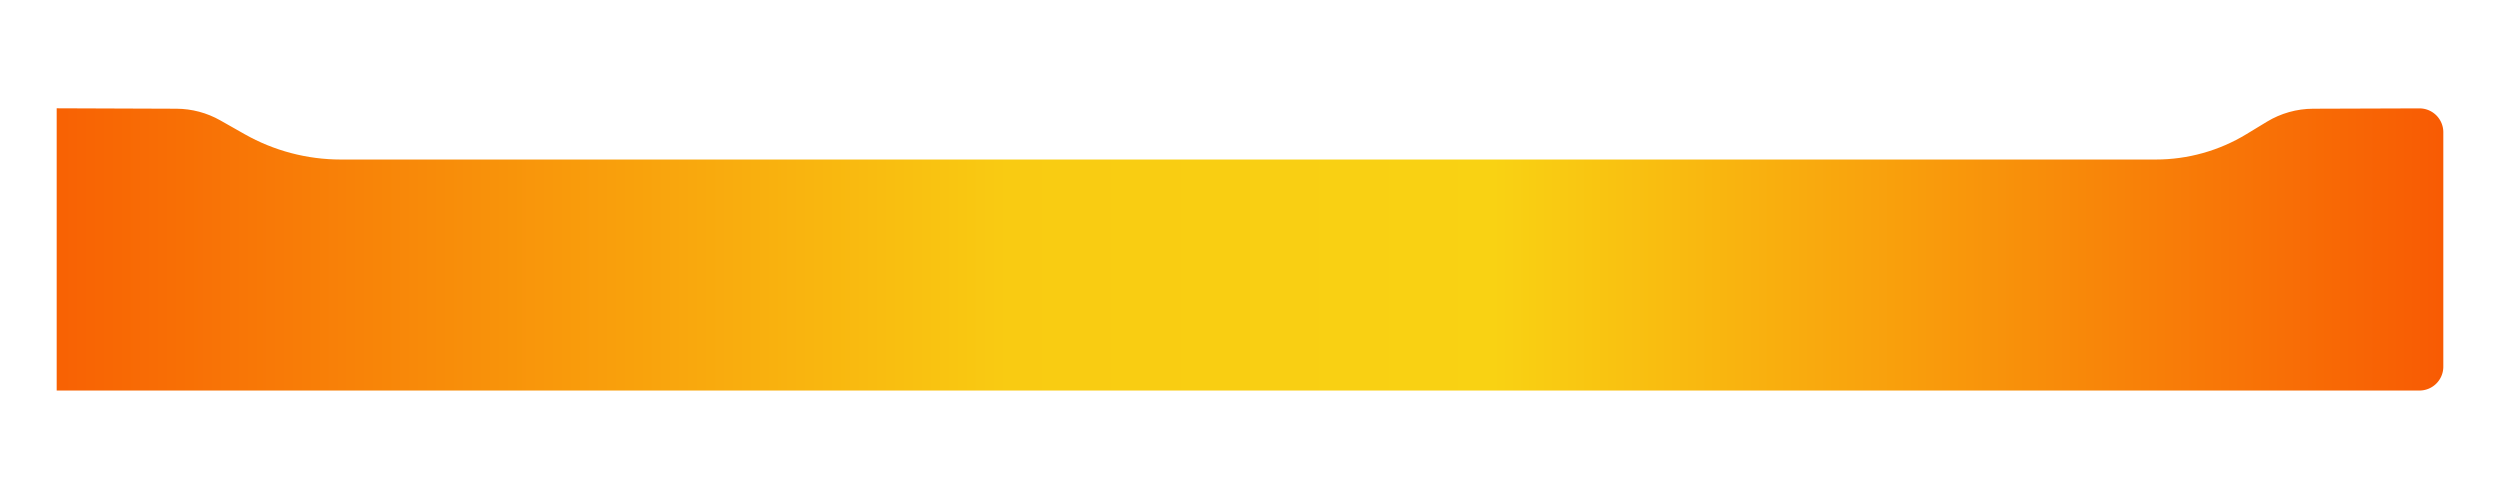 <?xml version="1.0" encoding="utf-8"?>
<svg width="300px" height="60px" viewBox="0 0 838 134" version="1.1" xmlns="http://www.w3.org/2000/svg">
  <desc>Created with Lunacy</desc>
  <defs>
    <linearGradient gradientUnits="objectBoundingBox" cx="50%" cy="0%" fx="50%" fy="0%" r="436.387%" id="gradient_1">
    		<stop offset="0%" style="stop-color:#F85F03;stop-opacity:1" />
    		<stop offset="40%" style="stop-color:#F9CB12;stop-opacity:1" />
    		<stop offset="60%" style="stop-color:#F9D213;stop-opacity:1" />
    		<stop offset="100%" style="stop-color:#F85803;stop-opacity:1" />
        </linearGradient>
    <filter filterUnits="userSpaceOnUse" color-interpolation-filters="sRGB" id="filter_1">
      <feFlood flood-opacity="0" result="BackgroundImageFix" />
      <feColorMatrix in="SourceAlpha" type="matrix" values="0 0 0 0 0 0 0 0 0 0 0 0 0 0 0 0 0 0 127 0" />
      <feOffset dx="0" dy="2" />
      <feGaussianBlur stdDeviation="5" />
      <feColorMatrix type="matrix" values="0 0 0 0 0.392 0 0 0 0 0.392 0 0 0 0 0.392 0 0 0 0.498 0" />
      <feBlend mode="normal" in2="BackgroundImageFix" result="effect0_dropShadow" />
      <feBlend mode="normal" in="SourceGraphic" in2="effect0_dropShadow" result="shape" />
    </filter>
  </defs>
  <g filter="url(#filter_1)">
    <path d="M0 0L40.149 0.144Q41.109 0.147 42.067 0.212Q43.025 0.277 43.977 0.403Q44.929 0.529 45.871 0.715Q46.813 0.902 47.741 1.148Q48.669 1.395 49.579 1.7Q50.49 2.005 51.379 2.368Q52.268 2.731 53.132 3.15Q53.996 3.569 54.831 4.043L63 8.672Q64.834 9.711 66.731 10.63Q68.628 11.549 70.581 12.344Q72.533 13.139 74.532 13.806Q76.531 14.474 78.57 15.011Q80.608 15.548 82.677 15.953Q84.745 16.358 86.836 16.629Q88.926 16.9 91.029 17.036Q93.133 17.172 95.241 17.172L703.622 17.172Q705.619 17.172 707.612 17.036Q709.604 16.899 711.582 16.628Q713.561 16.356 715.516 15.951Q717.471 15.545 719.394 15.007Q721.318 14.469 723.2 13.801Q725.081 13.133 726.914 12.338Q728.746 11.543 730.519 10.626Q732.293 9.708 734 8.672L740.871 4.5Q741.74 3.972 742.644 3.504Q743.547 3.037 744.48 2.631Q745.413 2.226 746.371 1.884Q747.329 1.543 748.309 1.267Q749.288 0.991 750.283 0.782Q751.279 0.574 752.286 0.433Q753.294 0.292 754.309 0.22Q755.323 0.148 756.341 0.144L791.975 0.026Q792.171 0.026 792.368 0.035Q792.565 0.044 792.76 0.063Q792.956 0.081 793.151 0.11Q793.346 0.138 793.539 0.176Q793.732 0.214 793.923 0.261Q794.114 0.308 794.302 0.365Q794.491 0.421 794.676 0.487Q794.862 0.553 795.044 0.628Q795.226 0.703 795.404 0.786Q795.582 0.87 795.756 0.962Q795.929 1.055 796.098 1.156Q796.267 1.256 796.431 1.365Q796.595 1.474 796.753 1.591Q796.912 1.708 797.064 1.833Q797.216 1.957 797.362 2.089Q797.508 2.221 797.648 2.36Q797.787 2.499 797.92 2.644Q798.052 2.79 798.177 2.942Q798.302 3.094 798.419 3.252Q798.537 3.41 798.646 3.573Q798.756 3.737 798.857 3.905Q798.959 4.074 799.052 4.247Q799.145 4.421 799.229 4.599Q799.313 4.777 799.389 4.958Q799.464 5.14 799.53 5.325Q799.597 5.51 799.654 5.699Q799.711 5.887 799.759 6.078Q799.807 6.269 799.846 6.462Q799.884 6.655 799.913 6.849Q799.942 7.044 799.961 7.24Q799.981 7.436 799.99 7.632Q800 7.829 800 8.025L800 86.606Q800 86.802 799.99 86.998Q799.981 87.194 799.961 87.39Q799.942 87.585 799.913 87.779Q799.885 87.974 799.846 88.166Q799.808 88.359 799.76 88.549Q799.712 88.74 799.655 88.928Q799.598 89.116 799.532 89.3Q799.466 89.485 799.391 89.667Q799.316 89.848 799.232 90.026Q799.148 90.203 799.055 90.376Q798.963 90.55 798.862 90.718Q798.761 90.886 798.652 91.05Q798.543 91.213 798.426 91.371Q798.309 91.528 798.184 91.68Q798.06 91.832 797.928 91.978Q797.796 92.123 797.657 92.262Q797.518 92.401 797.373 92.533Q797.227 92.664 797.076 92.789Q796.924 92.914 796.766 93.031Q796.608 93.147 796.445 93.257Q796.282 93.366 796.113 93.467Q795.945 93.568 795.772 93.66Q795.598 93.753 795.421 93.837Q795.243 93.921 795.062 93.996Q794.88 94.071 794.696 94.137Q794.511 94.203 794.323 94.26Q794.135 94.317 793.944 94.365Q793.754 94.413 793.561 94.451Q793.369 94.489 793.175 94.518Q792.98 94.547 792.785 94.566Q792.59 94.585 792.393 94.595Q792.197 94.605 792.001 94.605L0 94.605" transform="translate(19 17.5)" id="Rectangle" fill="url(#gradient_1)" stroke="none" />
  </g>
</svg>